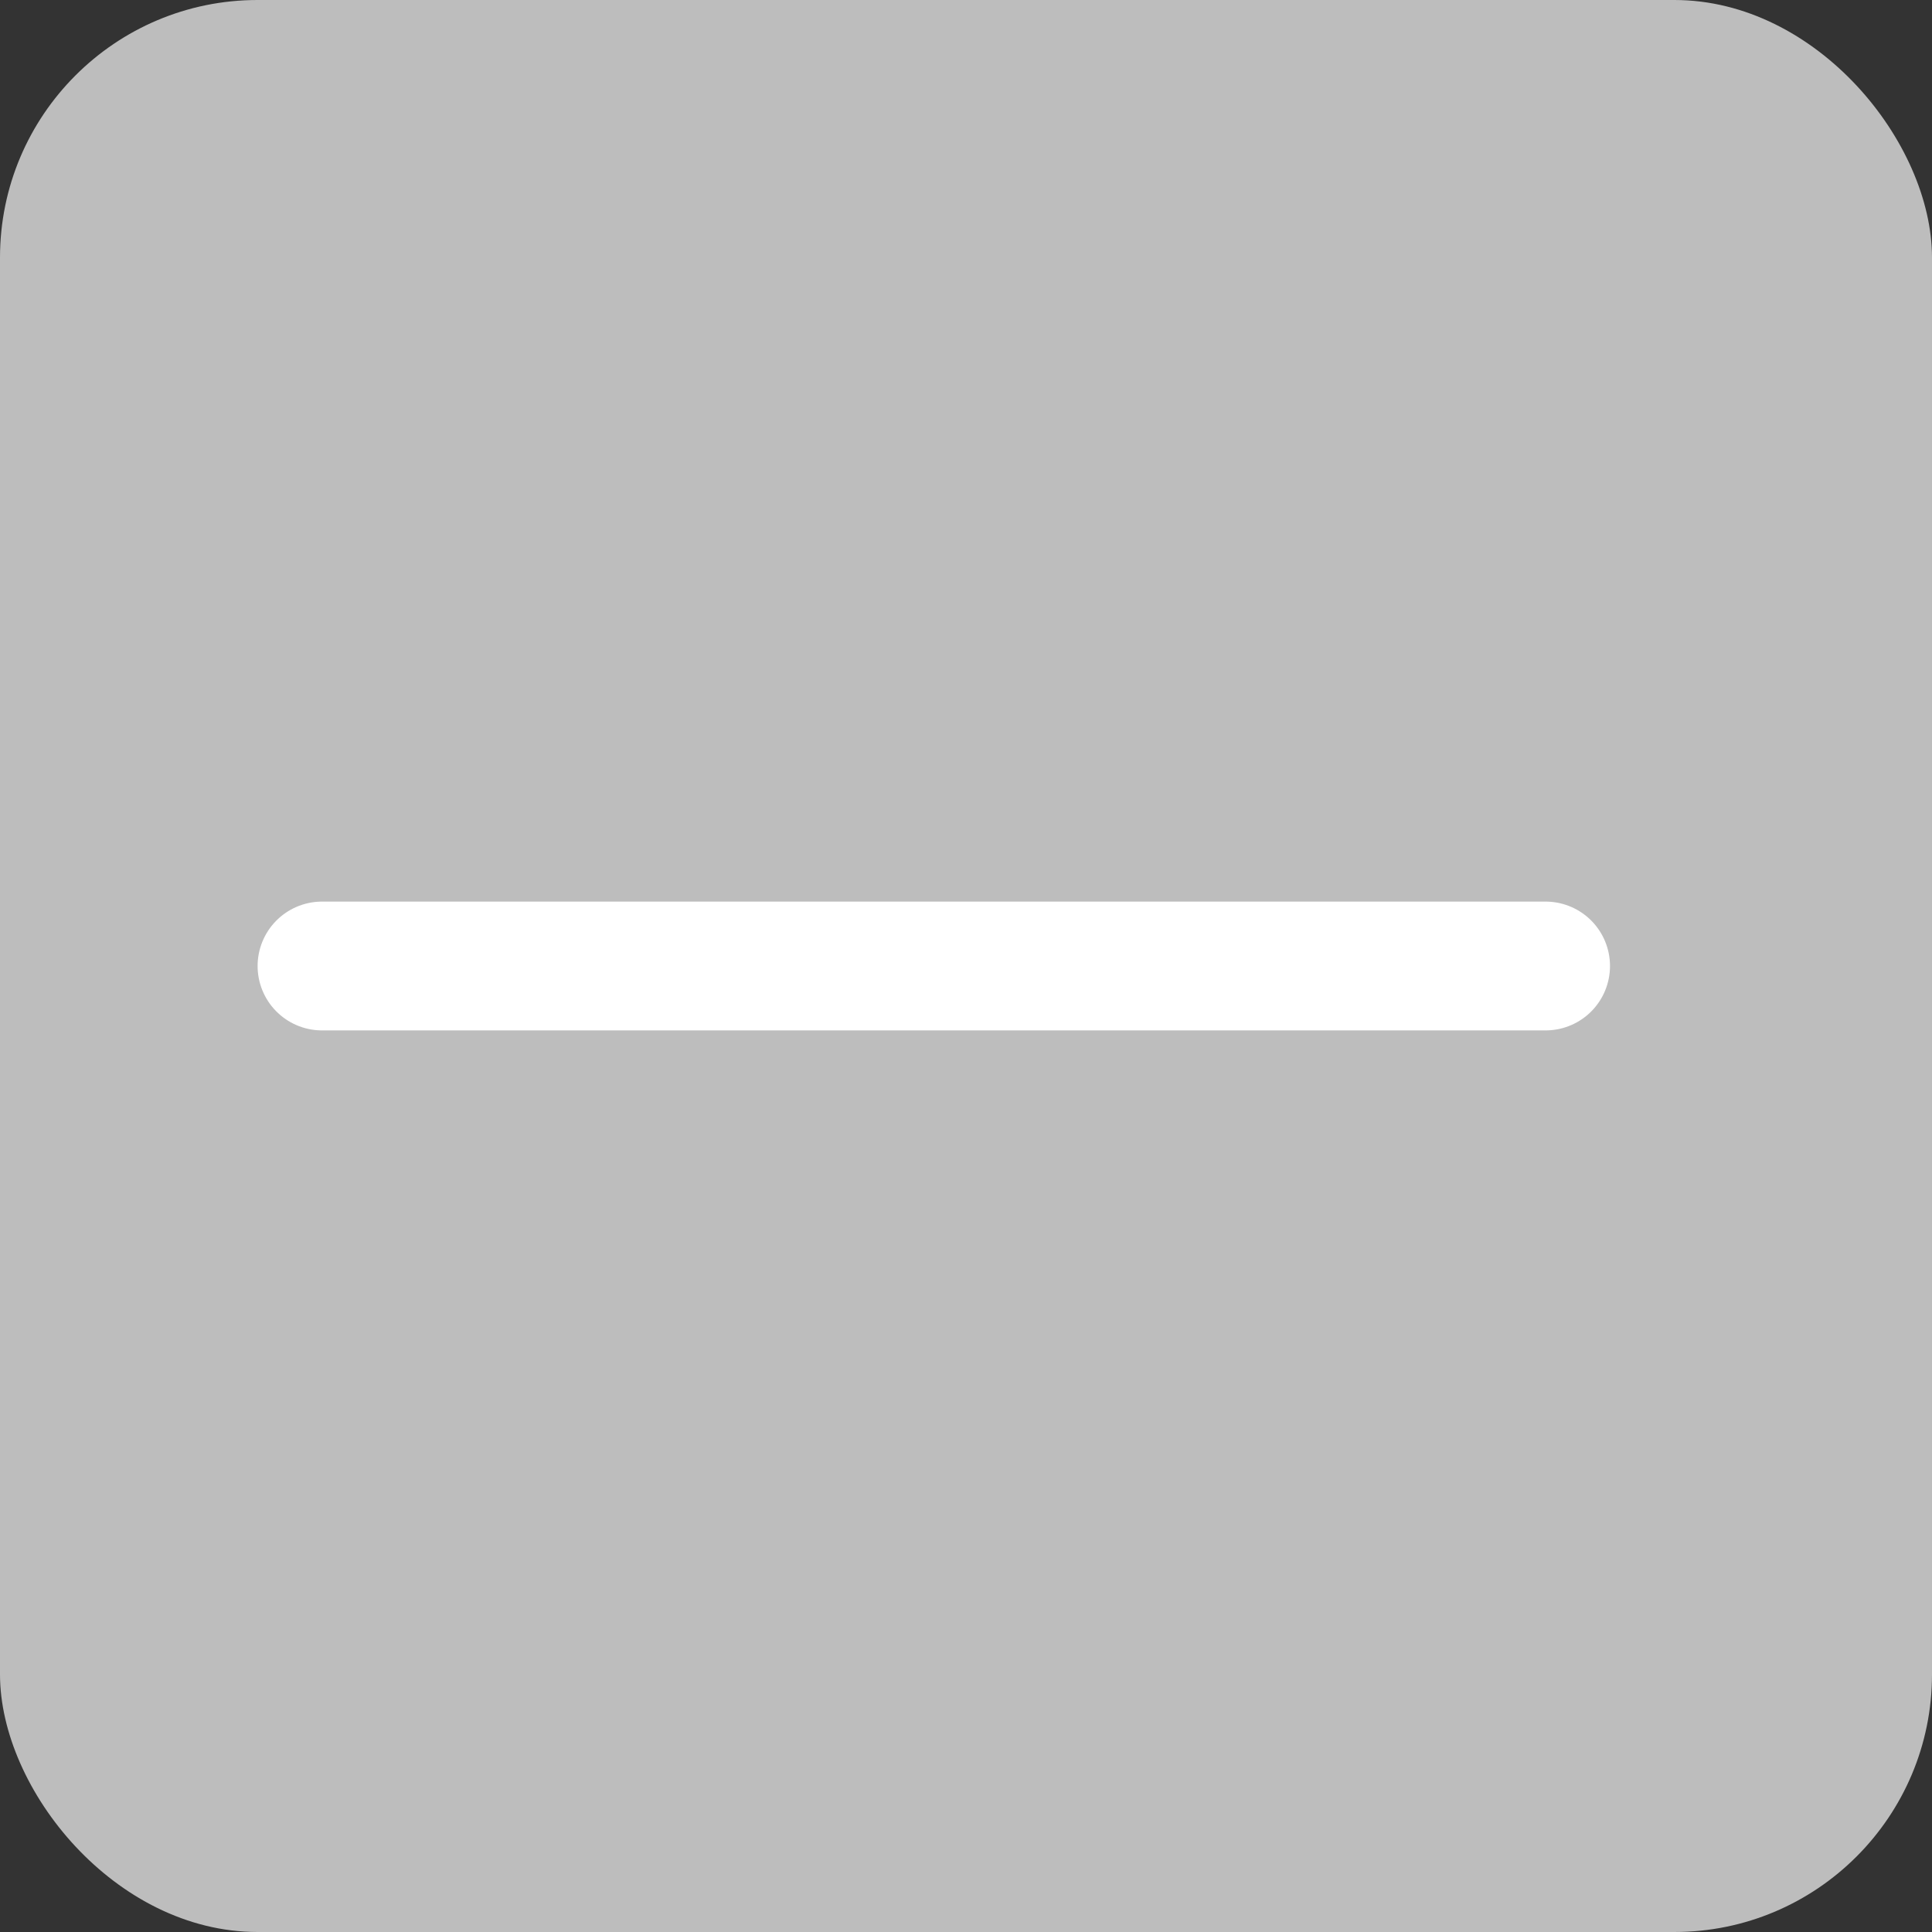 <svg width="30" height="30" viewBox="0 0 30 30" fill="none" xmlns="http://www.w3.org/2000/svg">
<rect x="0" y="0" width="30" height="30" fill="#333333" stroke="none"/>
<rect width="30" height="30" rx="4" fill="#BDBDBD"/>
<path d="M5 15H24" stroke="white" stroke-width="2" stroke-linecap="round"/>
</svg>
